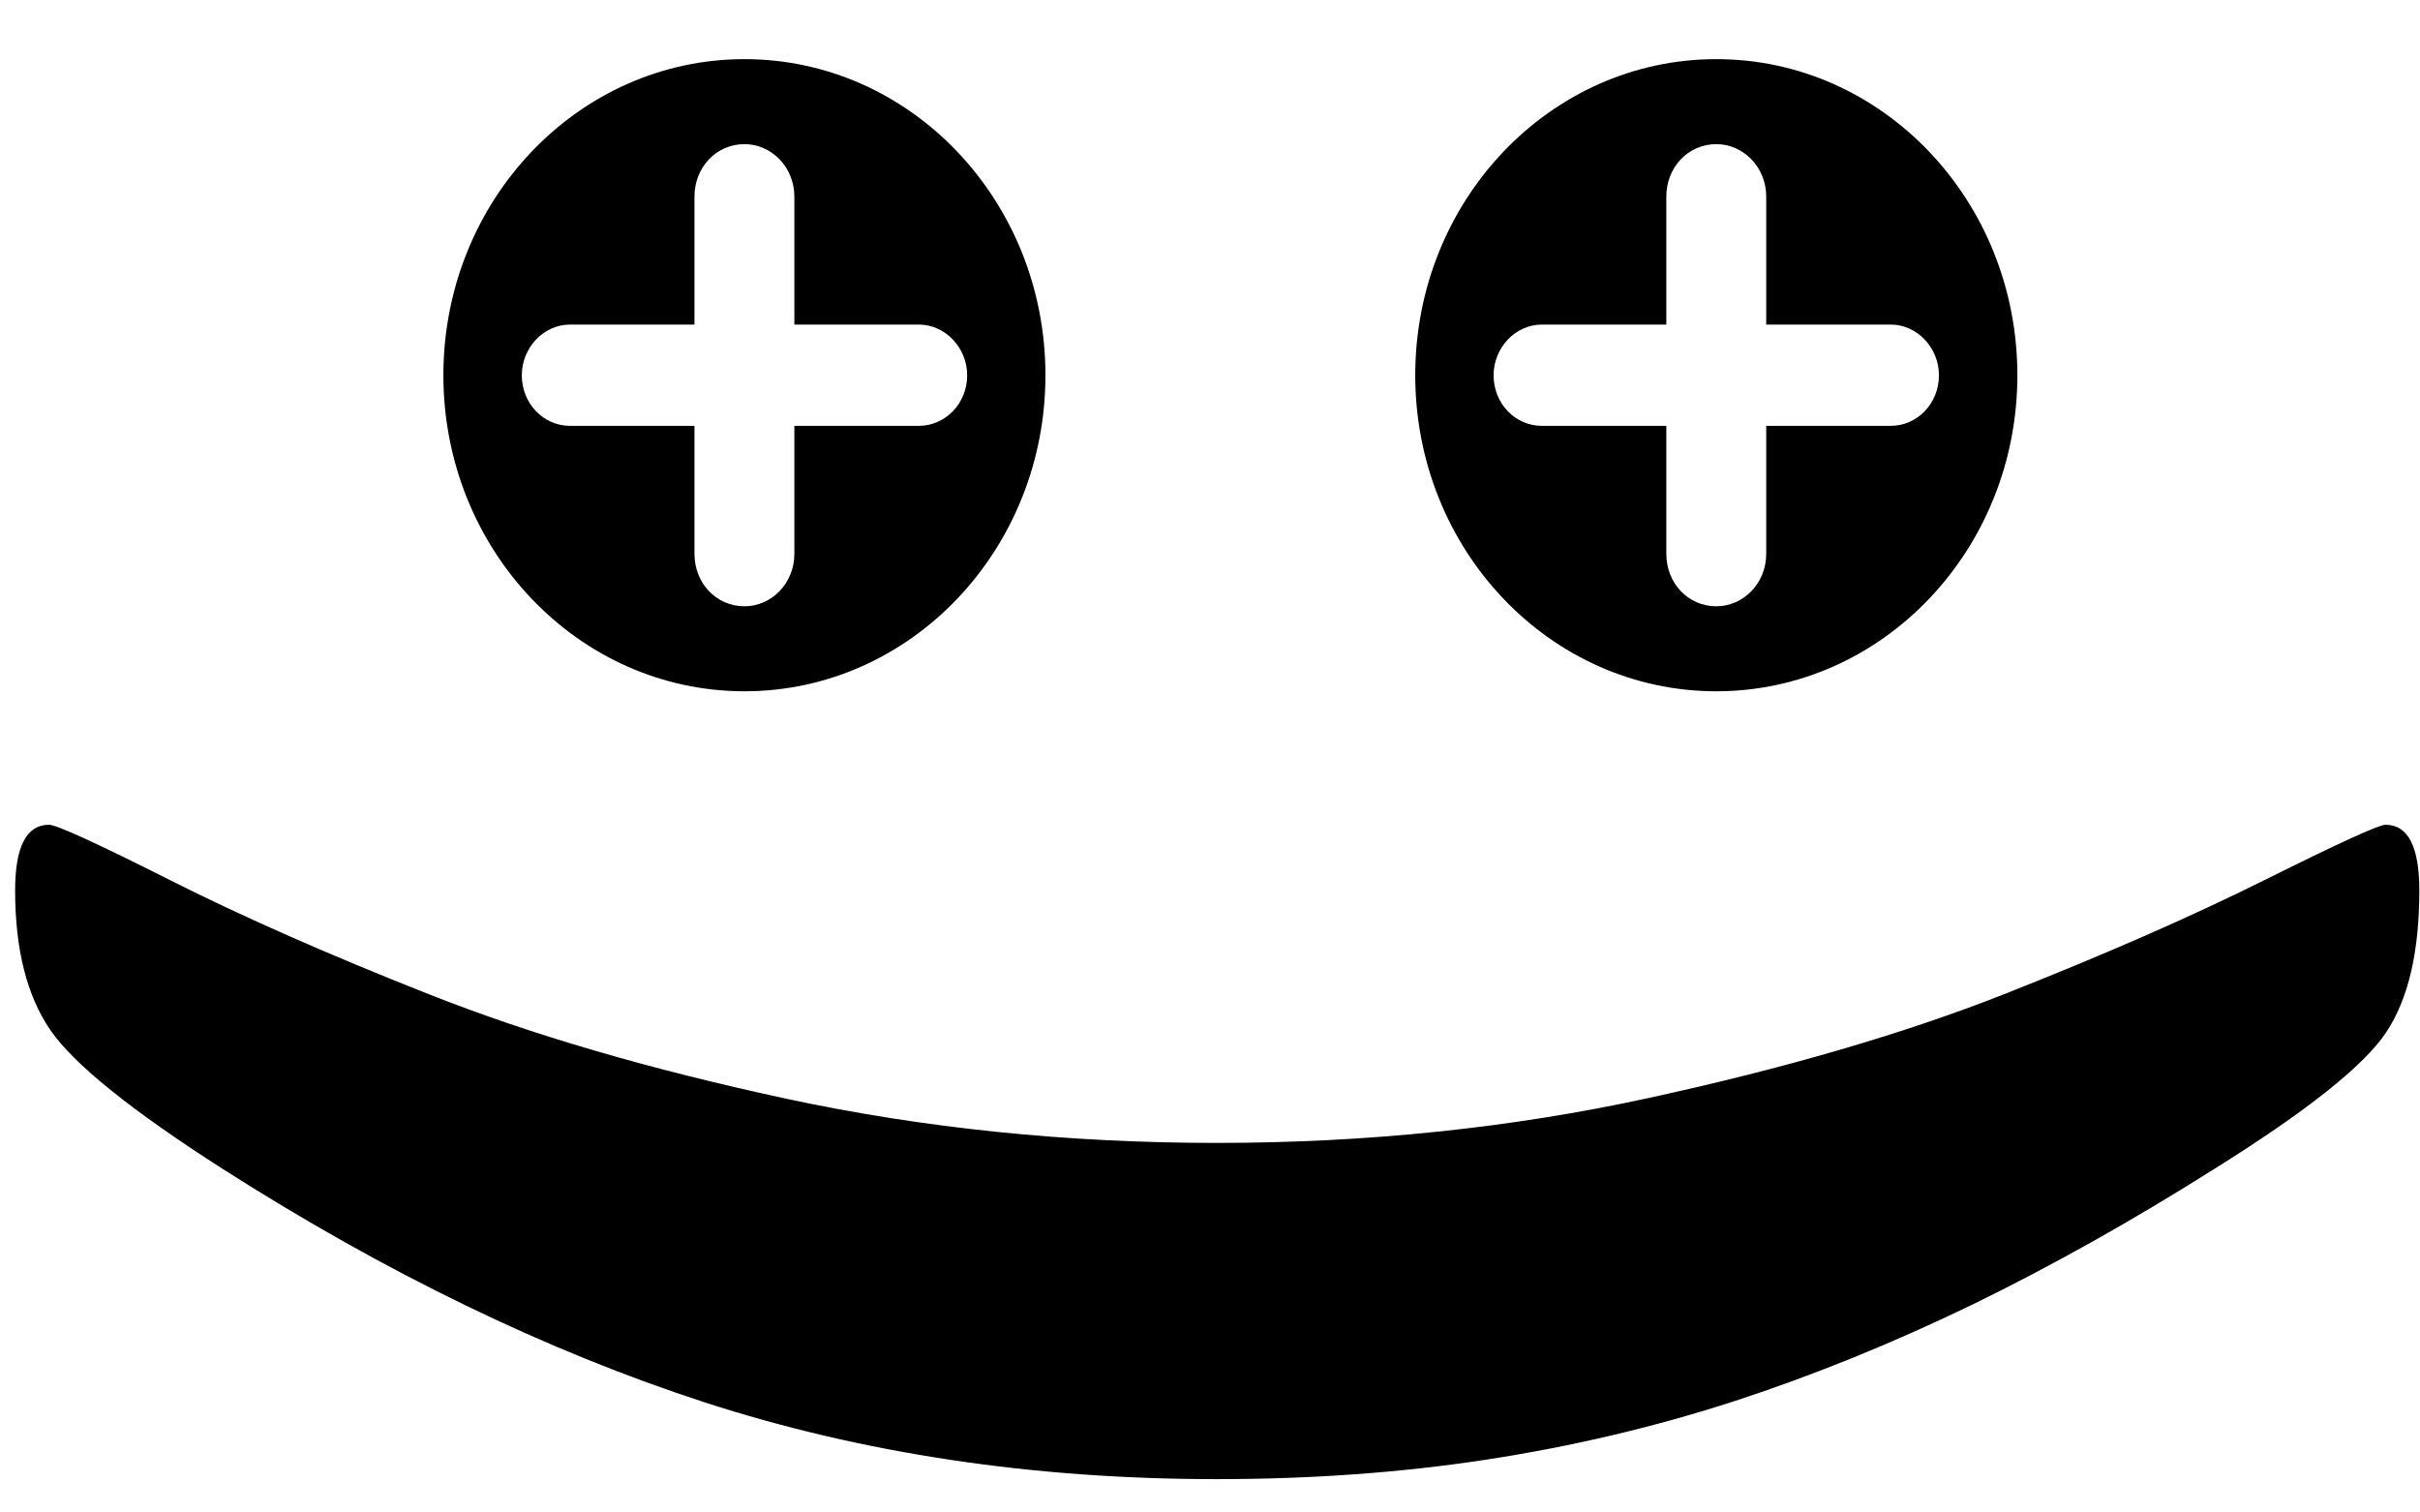 <?xml version="1.0" encoding="UTF-8" standalone="no"?>
<svg width="32px" height="20px" viewBox="0 0 32 20" version="1.1" xmlns="http://www.w3.org/2000/svg" xmlns:xlink="http://www.w3.org/1999/xlink" xmlns:sketch="http://www.bohemiancoding.com/sketch/ns">
    <!-- Generator: Sketch 3.1.1 (8761) - http://www.bohemiancoding.com/sketch -->
    <title>icon-services+@1x</title>
    <desc></desc>
    <defs></defs>
    <g id="Page-1" stroke="none" stroke-width="1"  fill-rule="evenodd" >
        <g id="icon-services+"  transform="translate(0, 1)">
            <path d="M16.088,18.559 C13.66,18.559 11.404,18.22 9.319,17.544 C7.234,16.866 5.11,15.838 2.948,14.459 C1.733,13.682 0.973,13.069 0.664,12.618 C0.355,12.166 0.2,11.551 0.2,10.775 C0.2,10.195 0.35,9.906 0.648,9.906 C0.747,9.906 1.279,10.15 2.244,10.636 C3.21,11.123 4.36,11.63 5.694,12.156 C7.03,12.684 8.598,13.141 10.403,13.53 C12.207,13.917 14.101,14.113 16.088,14.113 C18.083,14.113 19.986,13.914 21.796,13.52 C23.606,13.126 25.173,12.669 26.497,12.148 C27.82,11.626 28.969,11.123 29.947,10.636 C30.923,10.15 31.455,9.906 31.543,9.906 C31.842,9.906 31.991,10.195 31.991,10.775 C31.991,11.586 31.845,12.213 31.552,12.652 C31.259,13.092 30.501,13.695 29.277,14.459 C28.195,15.142 27.131,15.739 26.083,16.25 C25.034,16.758 23.986,17.184 22.939,17.526 C21.89,17.867 20.798,18.125 19.662,18.3 C18.526,18.474 17.333,18.559 16.088,18.559" id="Fill-1" ></path>
            <path d="M25.002,4.631 L23.355,4.631 L23.355,6.323 C23.355,6.713 23.054,7.017 22.695,7.017 C22.323,7.017 22.034,6.713 22.034,6.323 L22.034,4.631 L20.387,4.631 C20.039,4.631 19.75,4.339 19.75,3.962 C19.75,3.597 20.039,3.292 20.387,3.292 L22.034,3.292 L22.034,1.6 C22.034,1.211 22.323,0.906 22.695,0.906 C23.054,0.906 23.355,1.211 23.355,1.6 L23.355,3.292 L25.002,3.292 C25.349,3.292 25.639,3.597 25.639,3.962 C25.639,4.339 25.349,4.631 25.002,4.631 M22.695,-0.218 C20.496,-0.218 18.714,1.653 18.714,3.962 C18.714,6.27 20.496,8.141 22.695,8.141 C24.893,8.141 26.676,6.27 26.676,3.962 C26.676,1.653 24.893,-0.218 22.695,-0.218" id="Fill-2" ></path>
            <path d="M12.15,4.631 L10.504,4.631 L10.504,6.323 C10.504,6.713 10.203,7.017 9.844,7.017 C9.473,7.017 9.183,6.713 9.183,6.323 L9.183,4.631 L7.537,4.631 C7.189,4.631 6.9,4.339 6.9,3.962 C6.9,3.597 7.189,3.292 7.537,3.292 L9.183,3.292 L9.183,1.6 C9.183,1.211 9.473,0.906 9.844,0.906 C10.203,0.906 10.504,1.211 10.504,1.6 L10.504,3.292 L12.15,3.292 C12.498,3.292 12.789,3.597 12.789,3.962 C12.789,4.339 12.498,4.631 12.15,4.631 M9.844,-0.218 C7.646,-0.218 5.863,1.653 5.863,3.962 C5.863,6.27 7.646,8.141 9.844,8.141 C12.042,8.141 13.824,6.27 13.824,3.962 C13.824,1.653 12.042,-0.218 9.844,-0.218" id="Fill-3" ></path>
        </g>
    </g>
</svg>